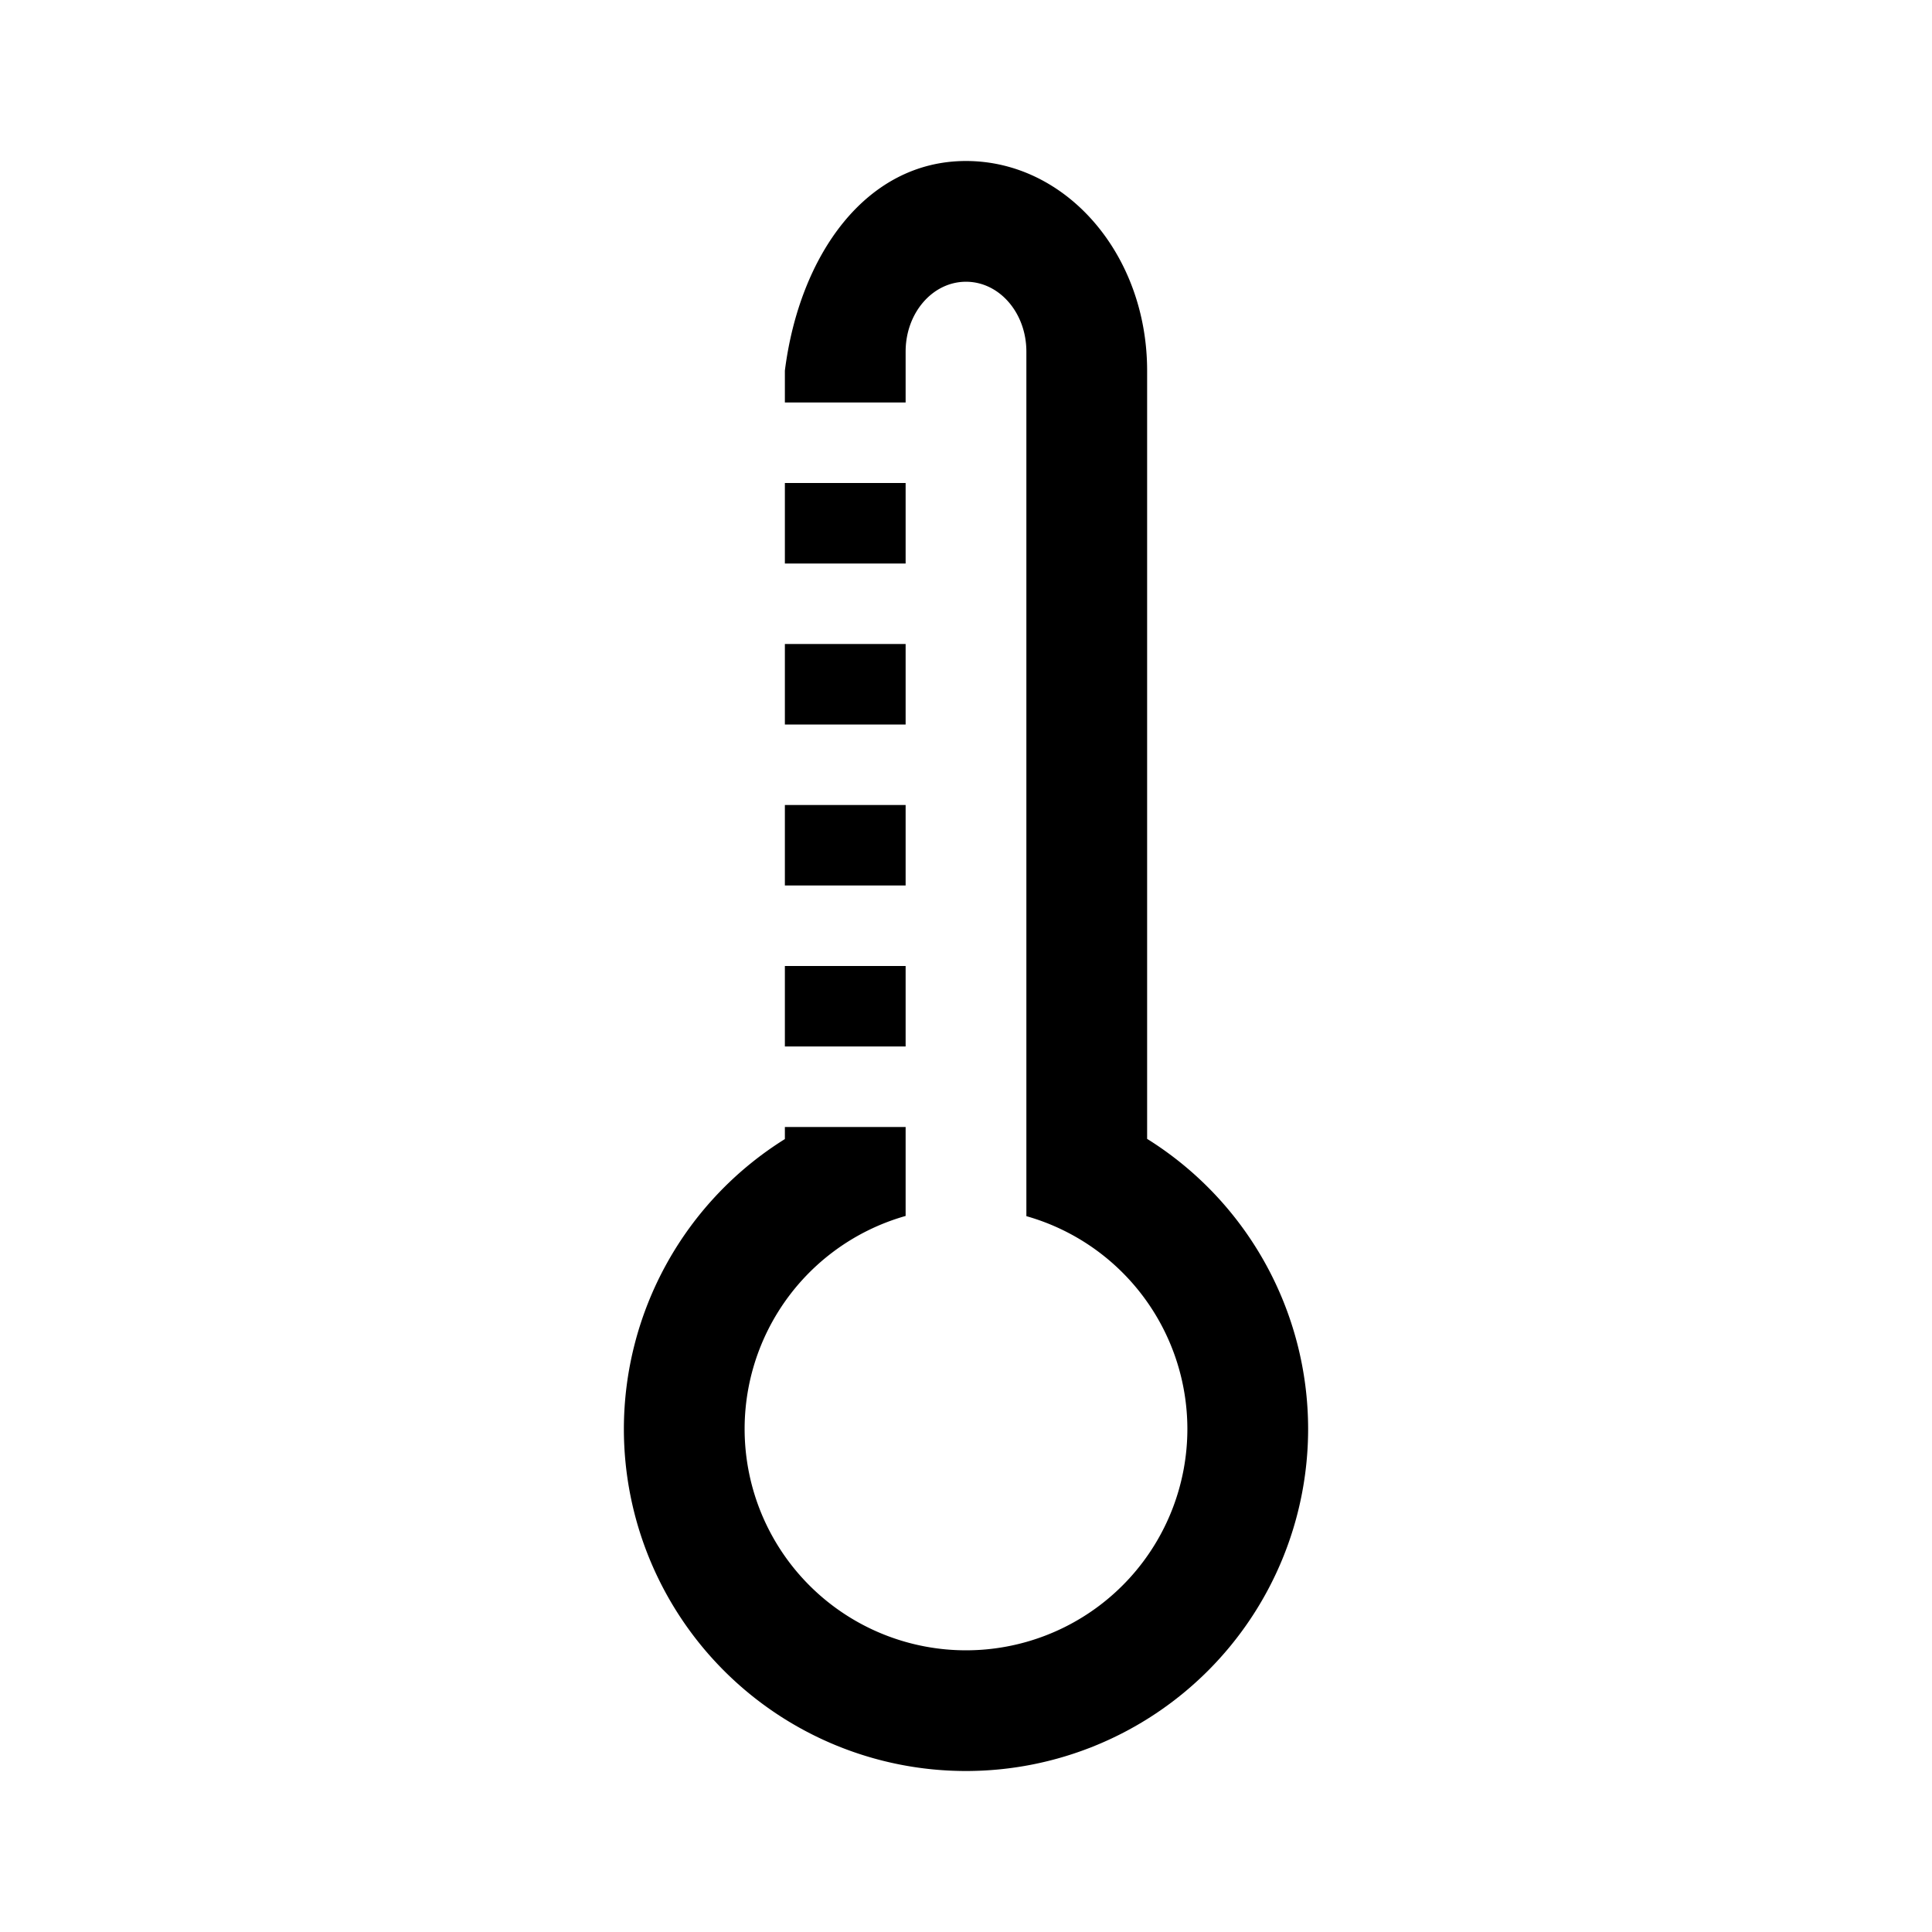 <svg xmlns="http://www.w3.org/2000/svg" viewBox="0 0 48 48"><path fill="currentColor" d="M24 4c-2.493 0-4.138 2.347-4.5 5.209V10h3V8.736C22.5 7.775 23.169 7 24 7s1.5.775 1.5 1.736v21.479a5.5 5.5 0 014 5.285 5.5 5.5 0 11-7-5.29V28h-3v.3a8.5 8.5 0 00-4 7.2 8.5 8.5 0 0017 0 8.5 8.5 0 00-4-7.205V9.209C28.5 6.324 26.493 4 24 4zm-4.5 8h3v2h-3zm0 4h3v2h-3zm0 4h3v2h-3zm0 4h3v2h-3z"/></svg>